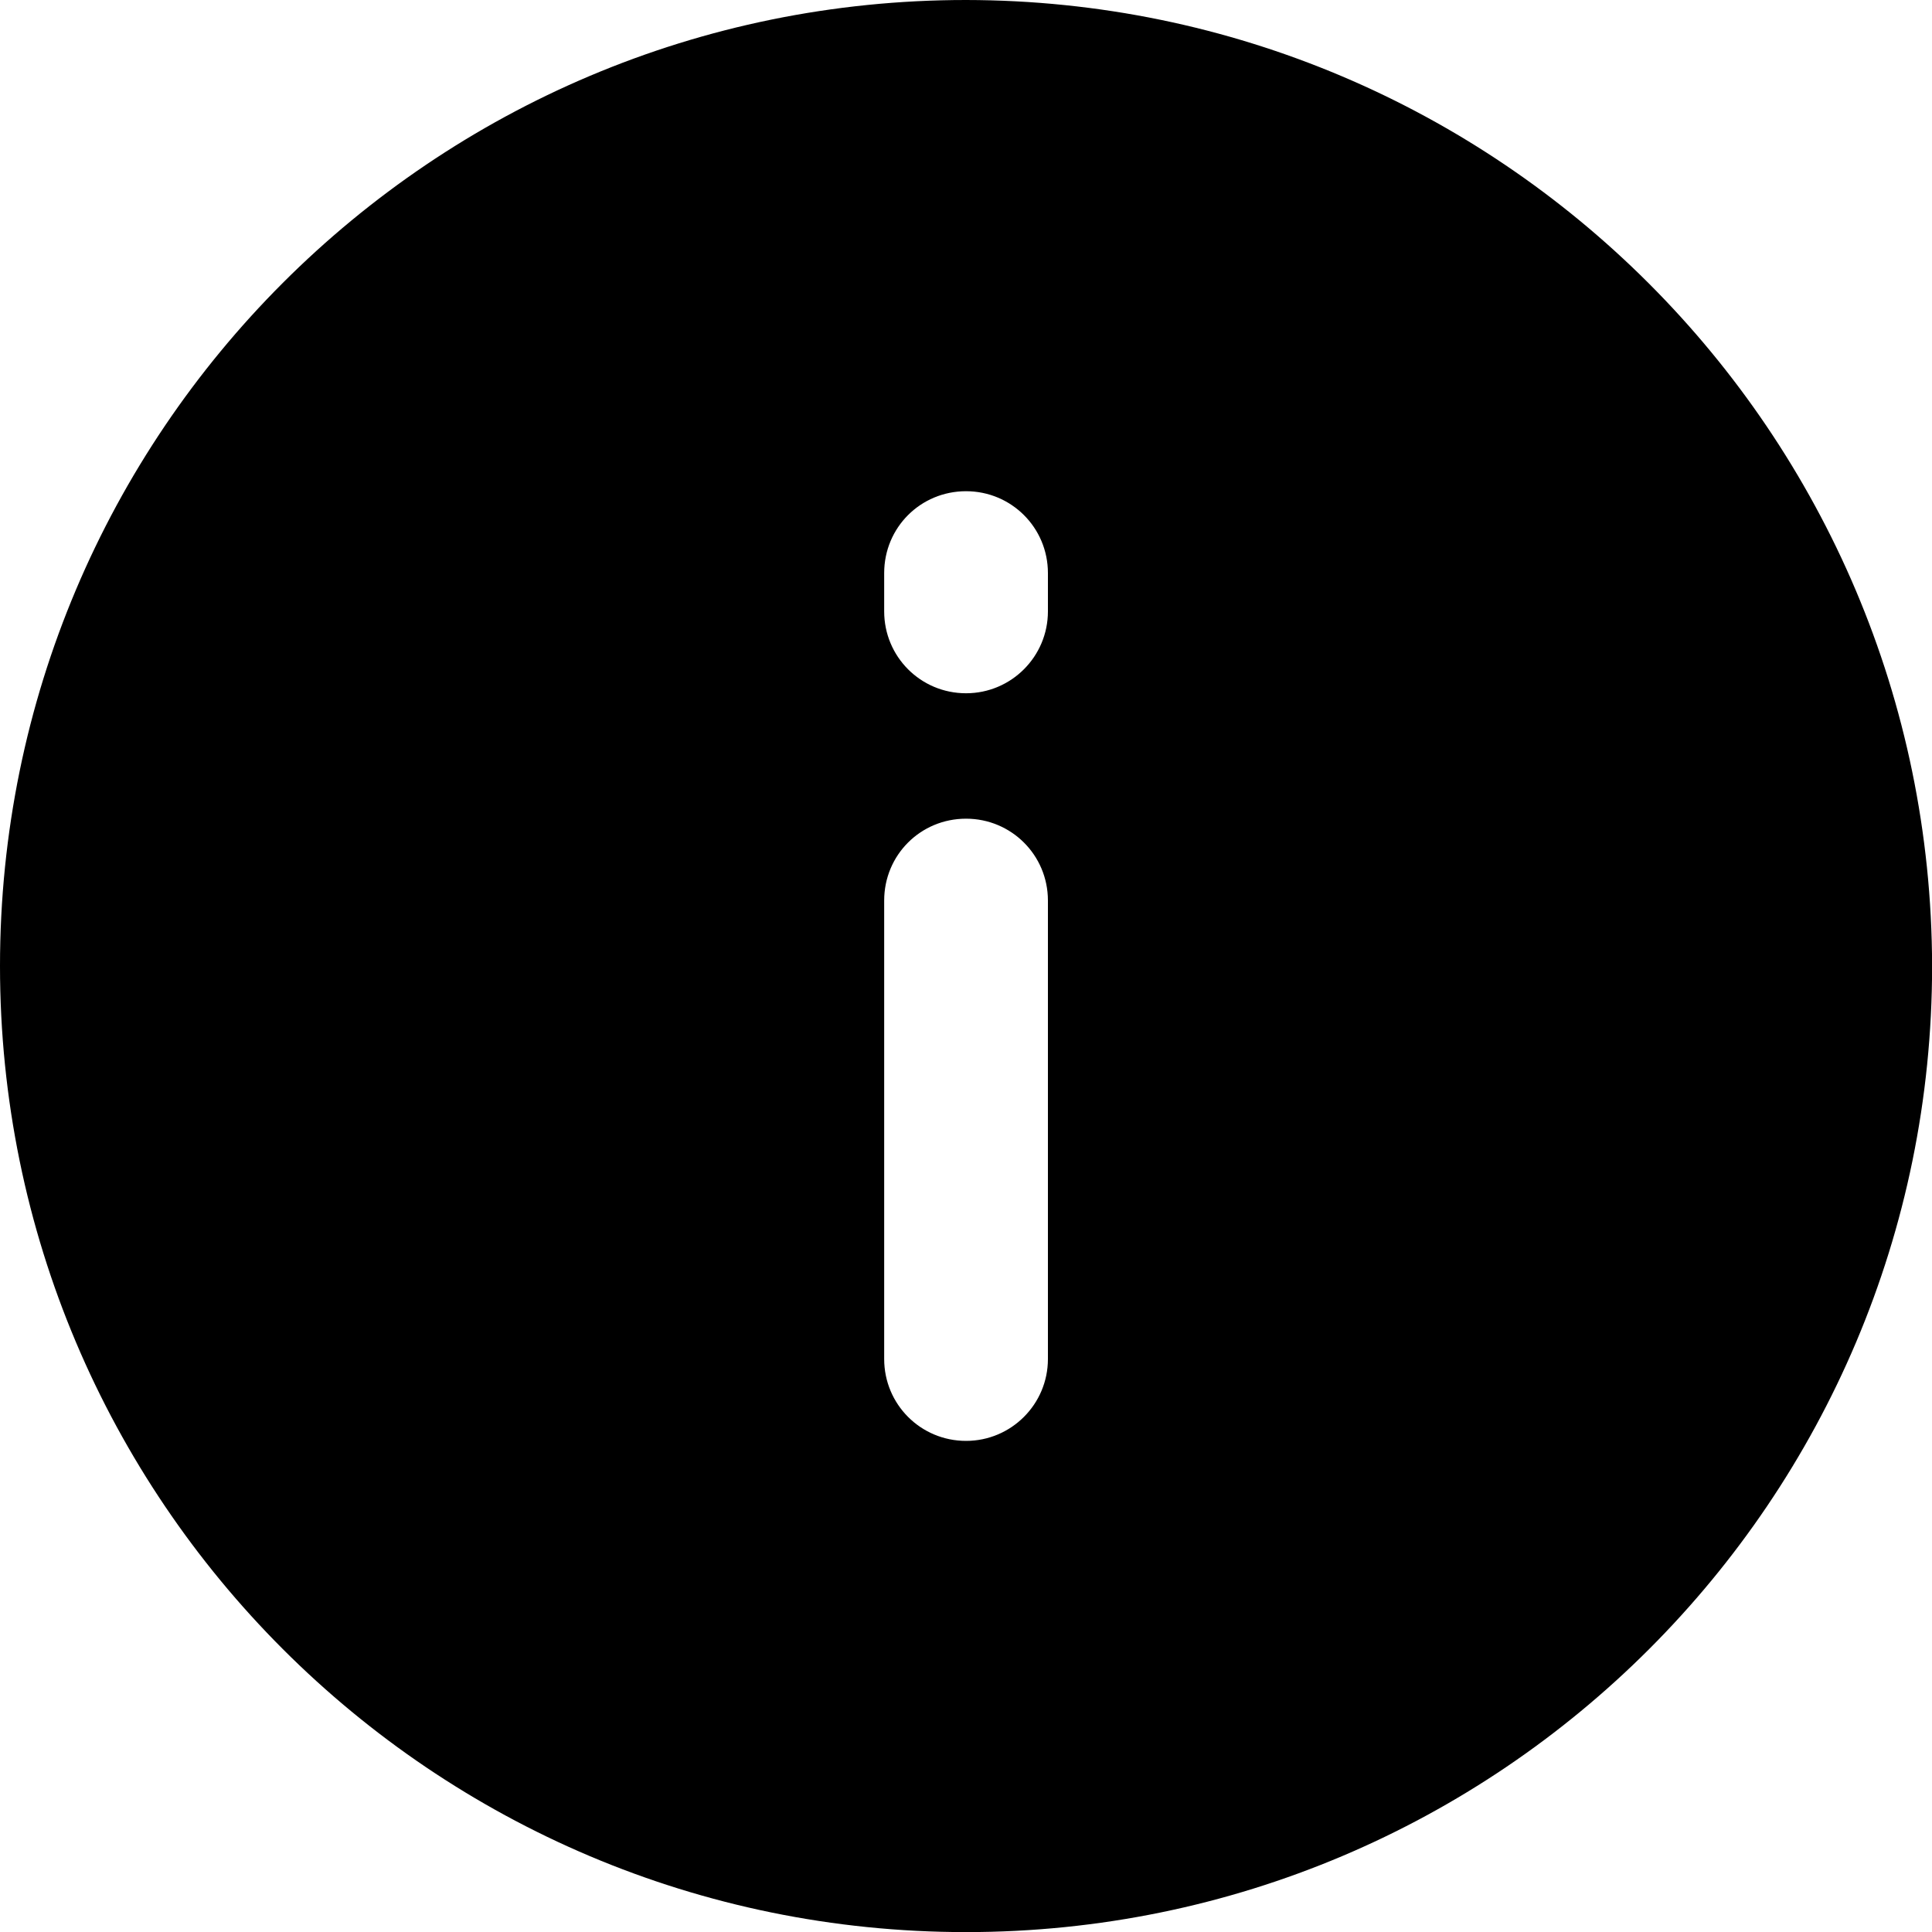 <svg viewBox="0 0 100 100" xmlns="http://www.w3.org/2000/svg"><path d="M29.5 0h0C13.2 0 0 13.2 0 29.5 0 45.79 13.2 59 29.5 59 45.79 59 59 45.79 59 29.5v0C58.97 13.21 45.78.02 29.5 0ZM32 41.5v0c0 1.38-1.12 2.5-2.5 2.5 -1.39 0-2.5-1.12-2.5-2.5v-14 0c0-1.39 1.11-2.5 2.5-2.5 1.38 0 2.5 1.11 2.5 2.5Zm0-22.83v0c0 1.38-1.12 2.5-2.5 2.5 -1.39 0-2.5-1.12-2.5-2.5V17.5v0c0-1.39 1.11-2.5 2.5-2.5 1.38 0 2.5 1.11 2.5 2.5Z" transform="scale(1.695)"/></svg>